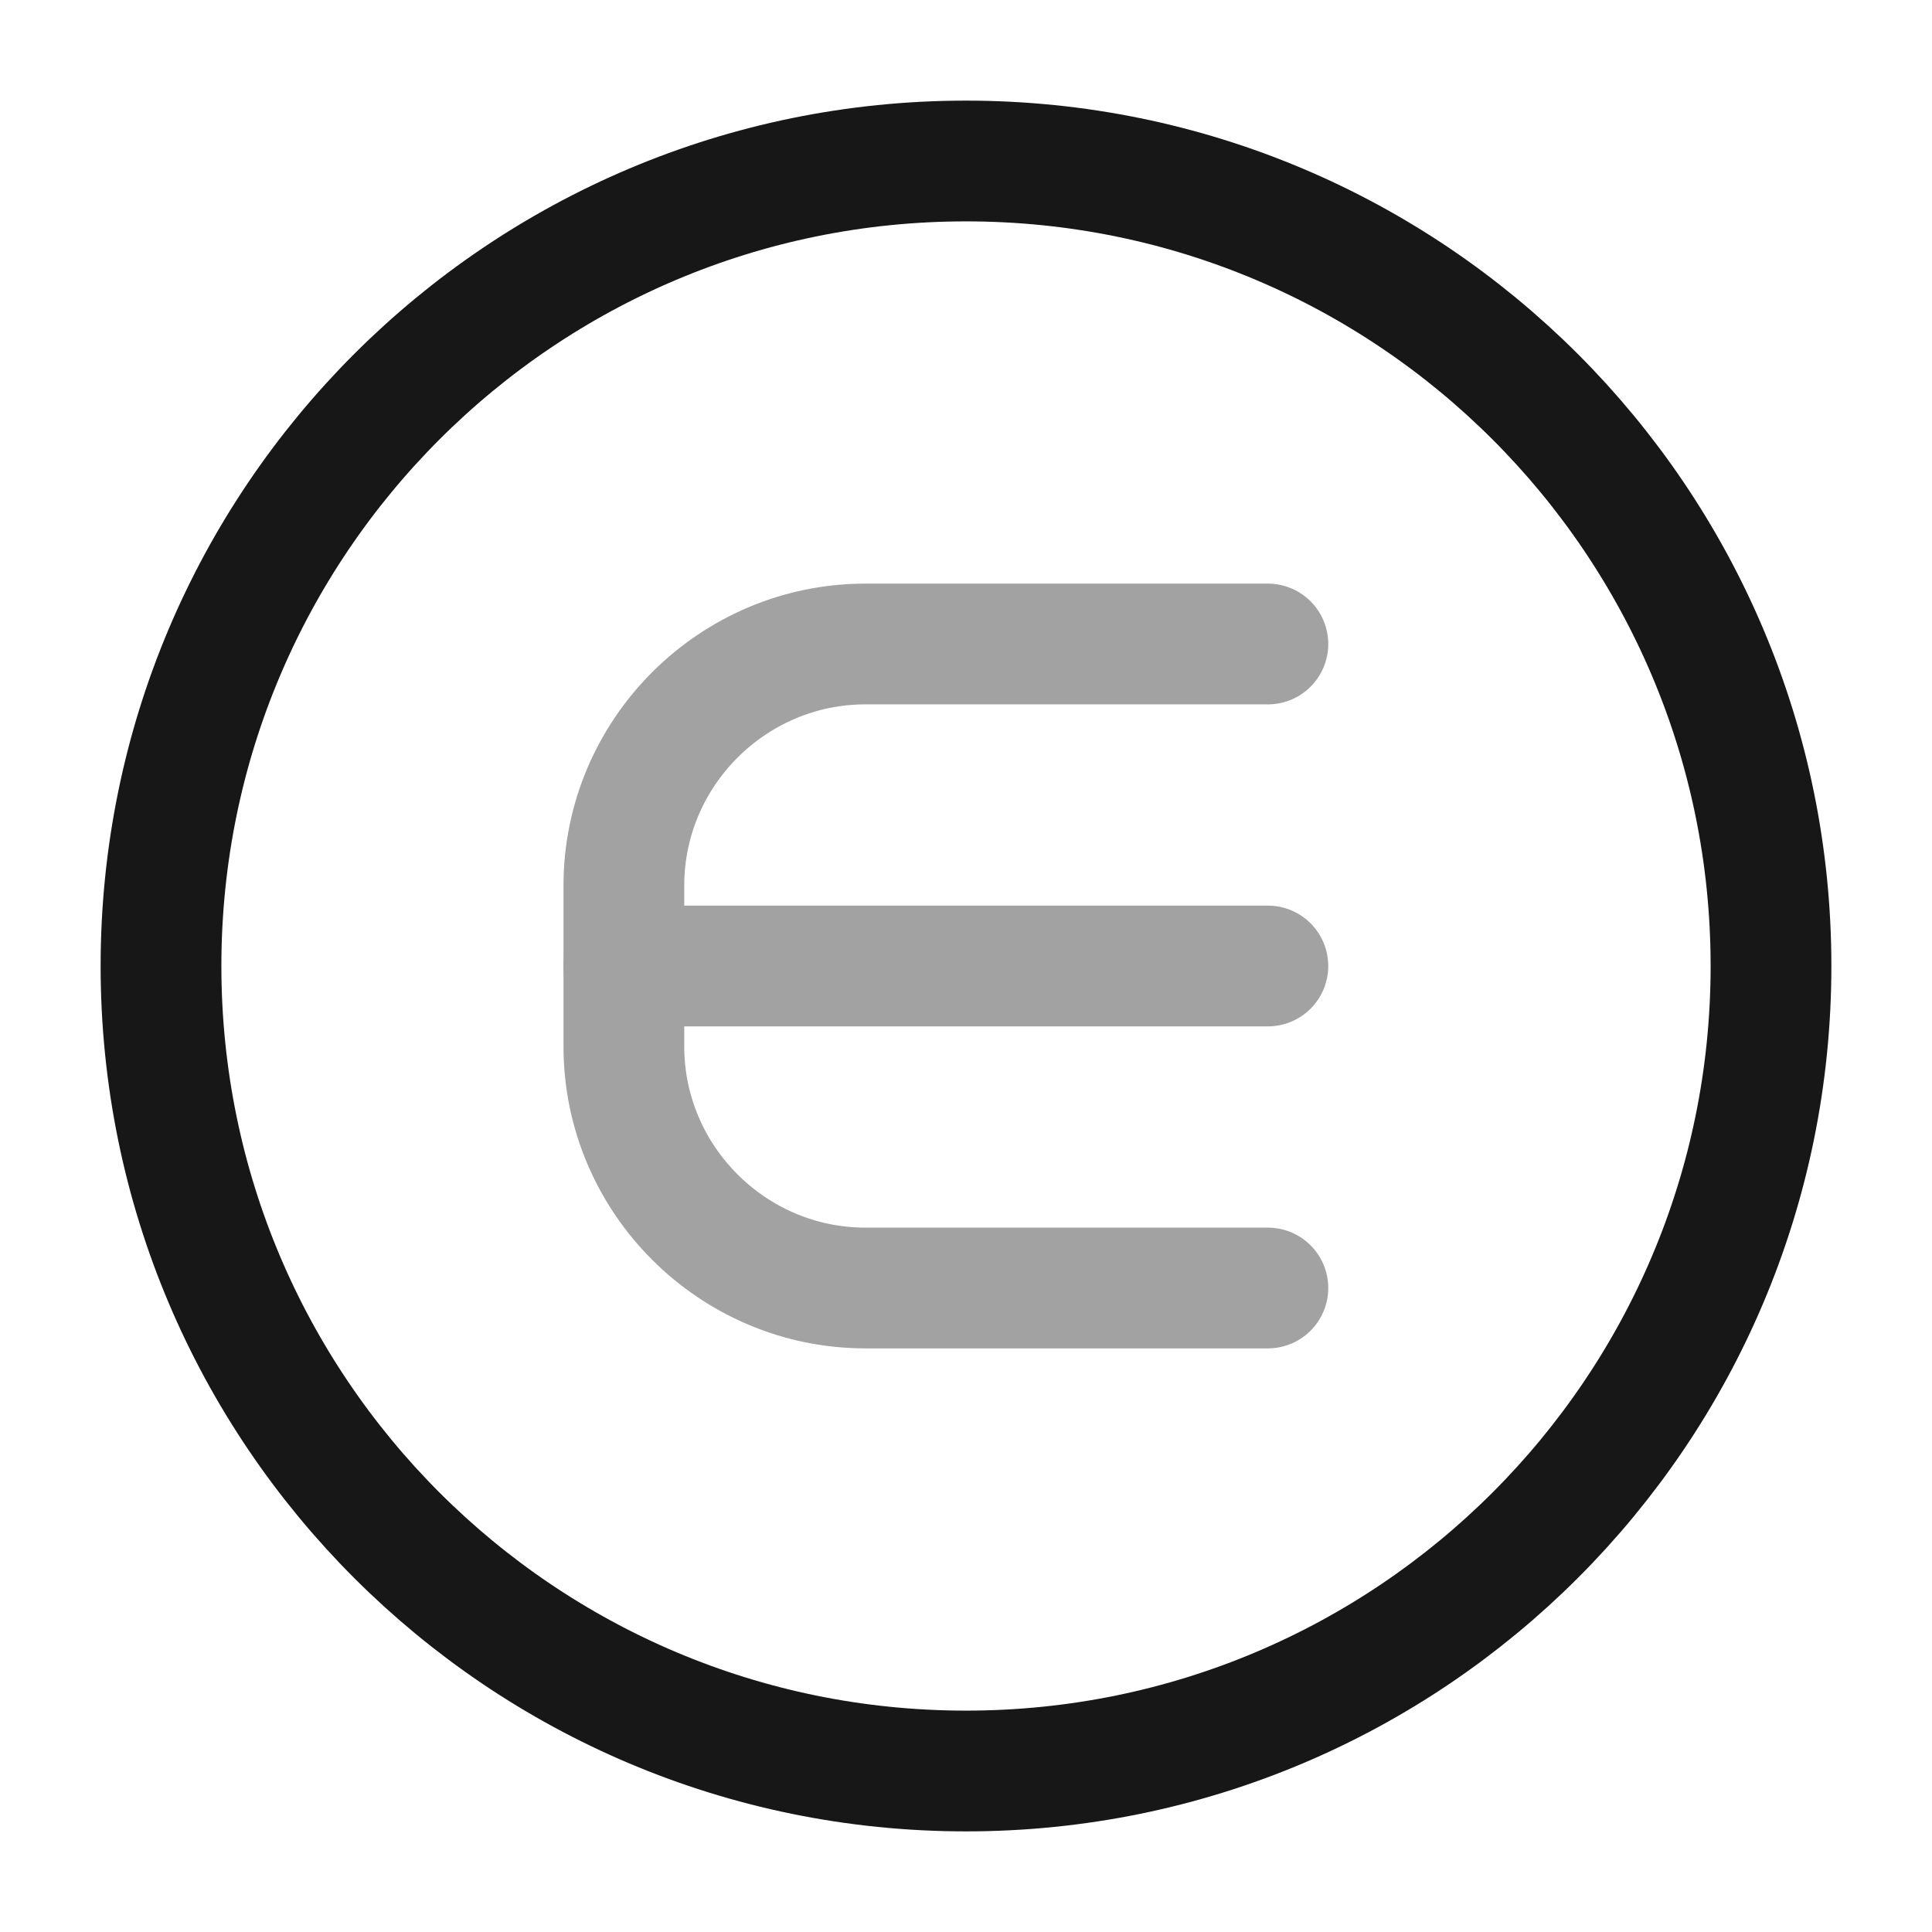 <svg width="24" height="24" viewBox="0 0 24 24" fill="none" xmlns="http://www.w3.org/2000/svg">
<path d="M12 22C17.523 22 22 17.523 22 12C22 6.477 17.523 2 12 2C6.477 2 2 6.477 2 12C2 17.523 6.477 22 12 22Z" stroke="#171717" stroke-width="1.5" stroke-miterlimit="10" stroke-linecap="round" stroke-linejoin="round"/>
<g opacity="0.4">
<path d="M15.75 8H10.75C9.1 8 7.75 9.35 7.75 11V12V13C7.75 14.65 9.1 16 10.75 16H15.75" stroke="#171717" stroke-width="1.5" stroke-miterlimit="10" stroke-linecap="round" stroke-linejoin="round"/>
<path d="M15.75 12H7.75" stroke="#171717" stroke-width="1.5" stroke-miterlimit="10" stroke-linecap="round" stroke-linejoin="round"/>
</g>
</svg>
